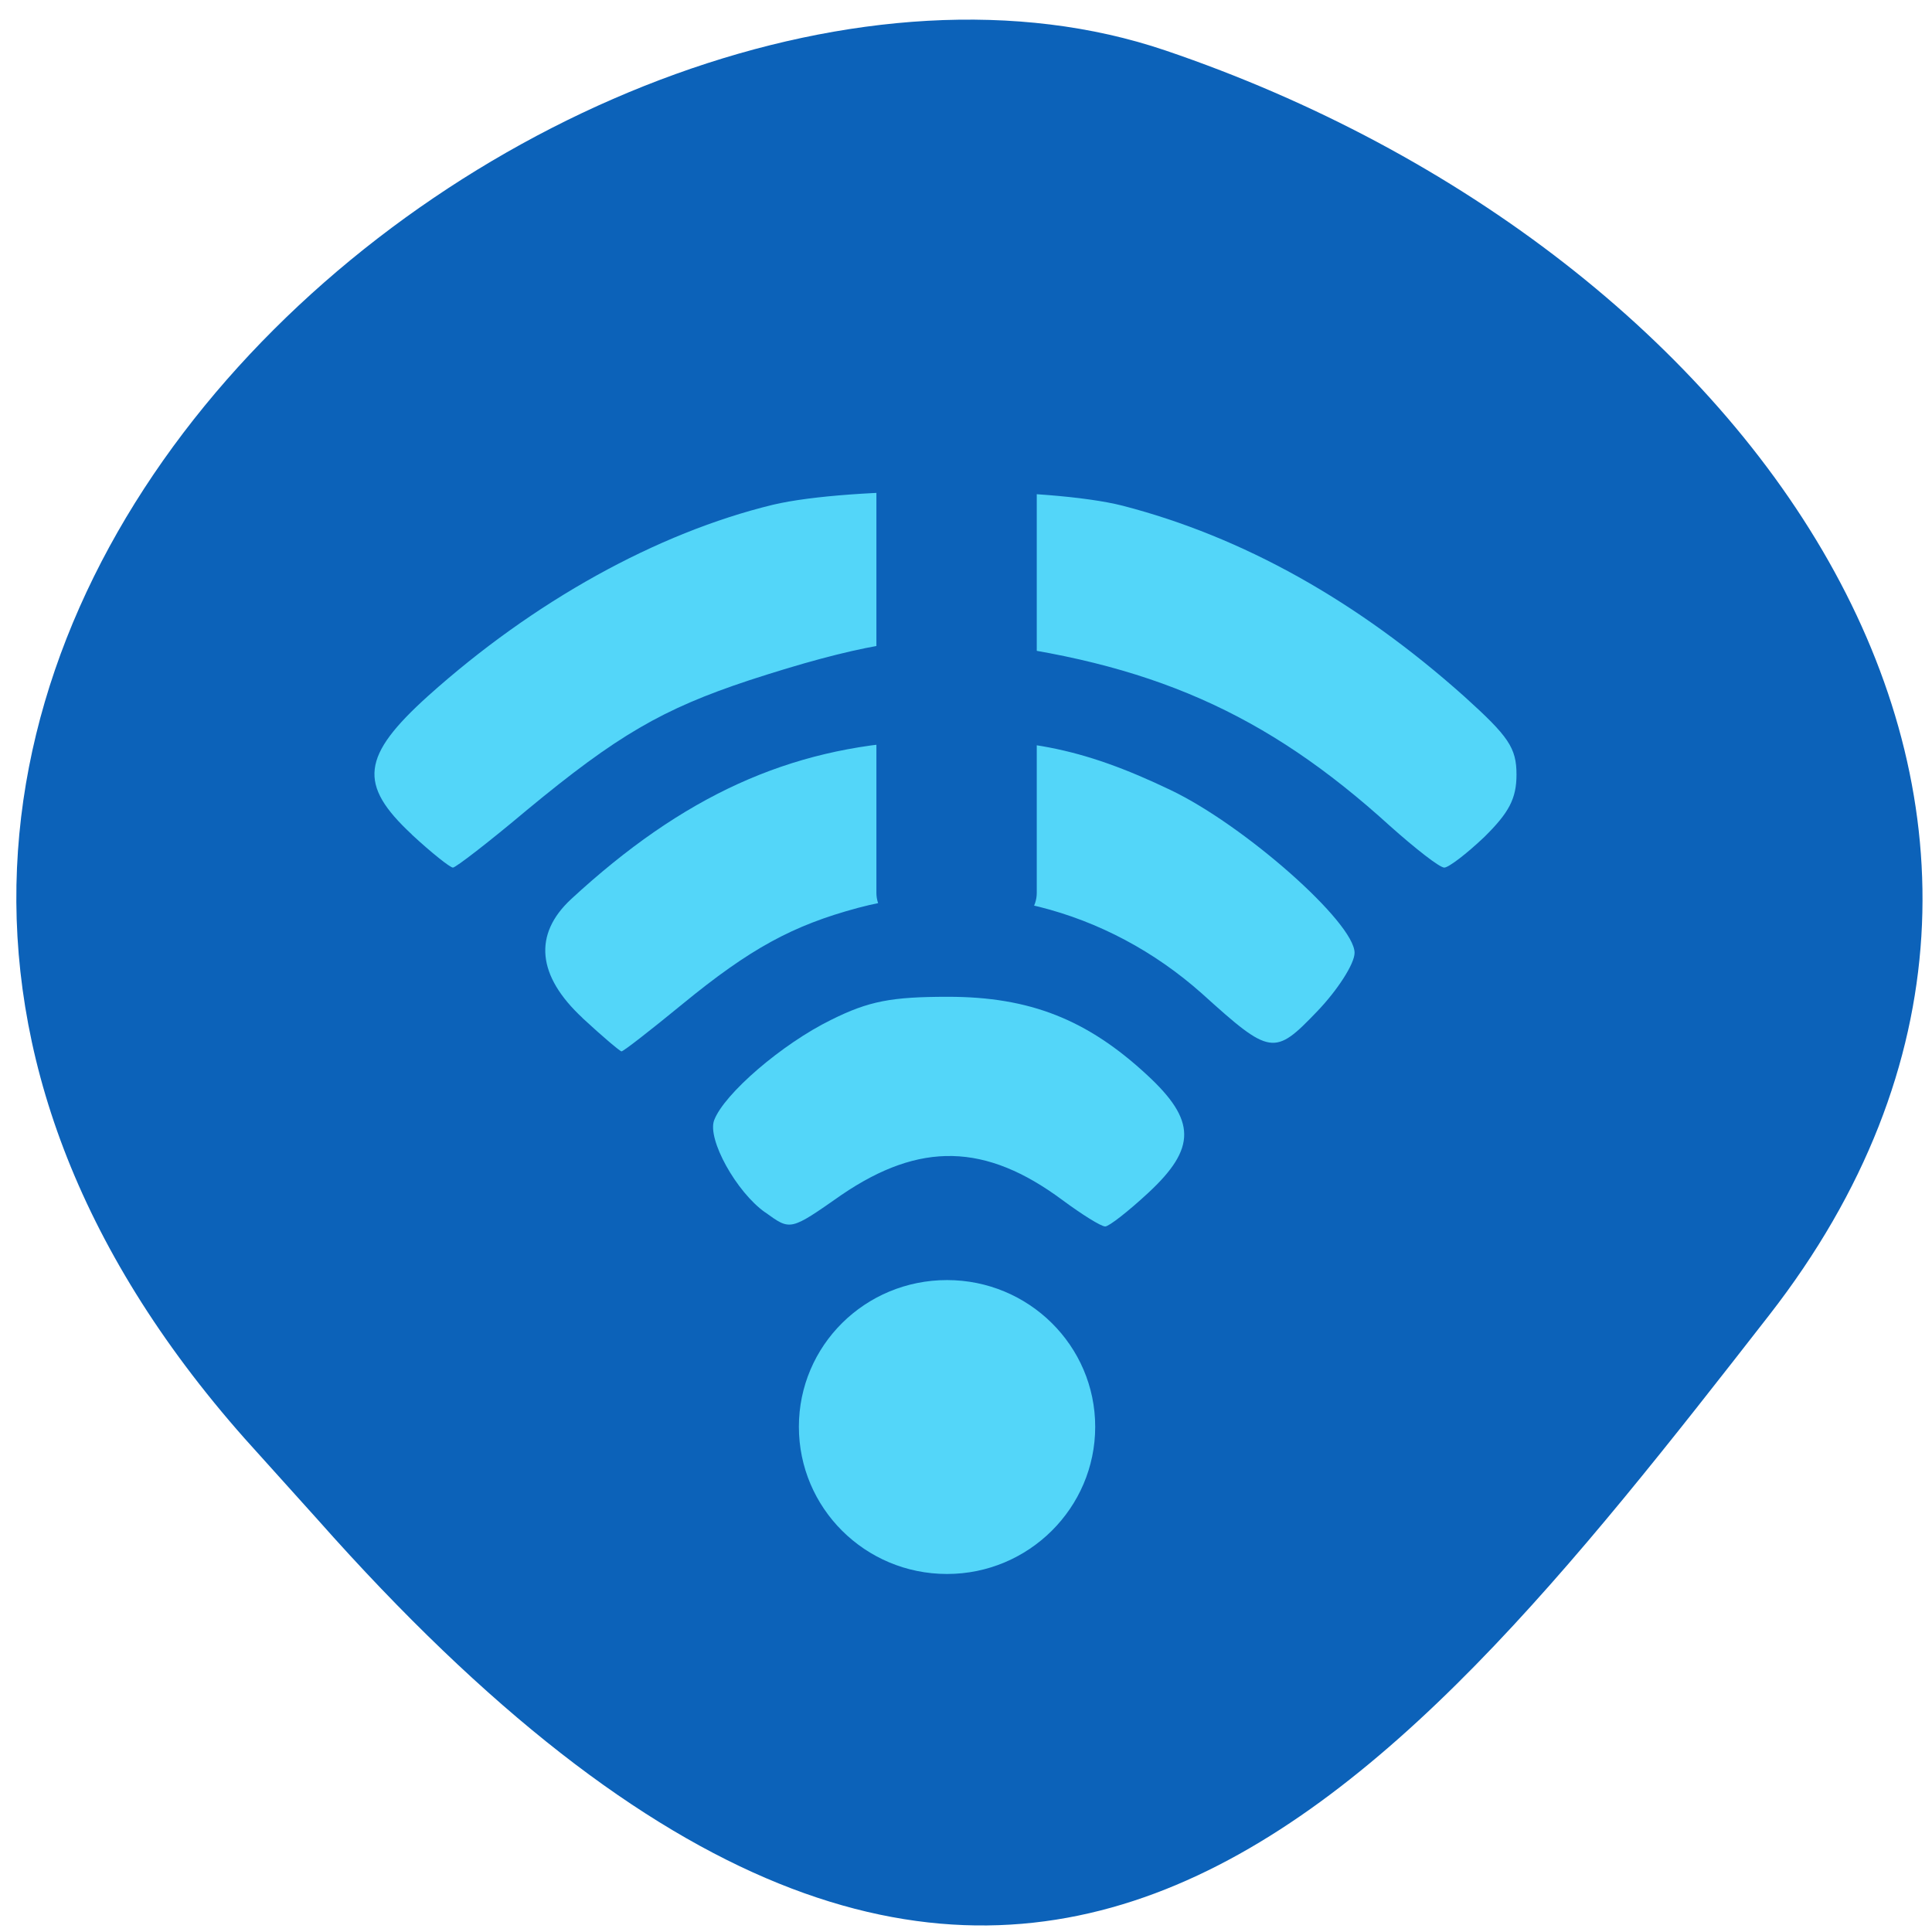 <svg xmlns="http://www.w3.org/2000/svg" viewBox="0 0 16 16"><path d="m 2.027 11.914 c -5.66 -6.391 2.719 -13.16 7.625 -11.496 c 4.906 1.664 8.203 6.359 5 10.473 c -3.207 4.117 -6.355 8.09 -12.02 1.695" fill="#0c62b9"/><g fill="#53d6f9"><path d="m 3.41 6.91 c -0.445 -0.414 -0.418 -0.648 0.137 -1.148 c 0.871 -0.781 1.891 -1.348 2.855 -1.582 c 0.645 -0.152 2.281 -0.148 2.895 0.008 c 0.996 0.258 1.945 0.789 2.832 1.582 c 0.363 0.328 0.43 0.422 0.43 0.645 c 0 0.199 -0.063 0.316 -0.266 0.516 c -0.148 0.141 -0.297 0.254 -0.332 0.254 c -0.039 0 -0.238 -0.156 -0.449 -0.344 c -1.031 -0.938 -1.988 -1.359 -3.48 -1.531 c -0.445 -0.051 -0.953 0.039 -1.828 0.324 c -0.719 0.238 -1.094 0.457 -1.84 1.074 c -0.316 0.266 -0.59 0.477 -0.613 0.477 c -0.023 0 -0.176 -0.121 -0.34 -0.273"/><path d="m 4.824 8.43 c -0.375 -0.348 -0.41 -0.691 -0.094 -0.984 c 0.926 -0.855 1.805 -1.254 2.871 -1.309 c 0.859 -0.043 1.352 0.051 2.094 0.406 c 0.613 0.293 1.523 1.098 1.523 1.348 c 0 0.09 -0.141 0.309 -0.309 0.484 c -0.355 0.371 -0.387 0.367 -0.953 -0.145 c -0.793 -0.707 -1.859 -0.977 -2.852 -0.711 c -0.539 0.145 -0.891 0.336 -1.453 0.797 c -0.262 0.215 -0.488 0.391 -0.504 0.391 c -0.012 0 -0.16 -0.125 -0.324 -0.277"/><path d="m 6.336 10.04 c -0.238 -0.168 -0.48 -0.605 -0.422 -0.762 c 0.082 -0.219 0.563 -0.633 0.969 -0.832 c 0.313 -0.156 0.5 -0.191 0.969 -0.191 c 0.676 0 1.152 0.188 1.648 0.648 c 0.406 0.375 0.41 0.605 0.008 0.977 c -0.164 0.152 -0.324 0.277 -0.355 0.277 c -0.035 0 -0.191 -0.098 -0.355 -0.219 c -0.637 -0.473 -1.18 -0.484 -1.828 -0.043 c -0.43 0.301 -0.422 0.297 -0.633 0.145"/><path d="m 9.07 11.816 c 0 0.672 -0.551 1.219 -1.227 1.219 c -0.68 0 -1.227 -0.547 -1.227 -1.219 c 0 -0.672 0.547 -1.215 1.227 -1.215 c 0.676 0 1.227 0.543 1.227 1.215"/></g><path d="m 7.922 3.516 c 0.367 0 0.664 0.184 0.664 0.41 v 3.469 c 0 0.227 -0.297 0.41 -0.664 0.41 c -0.367 0 -0.664 -0.184 -0.664 -0.41 v -3.469 c 0 -0.227 0.297 -0.41 0.664 -0.41" fill="#0c62b9"/></svg>